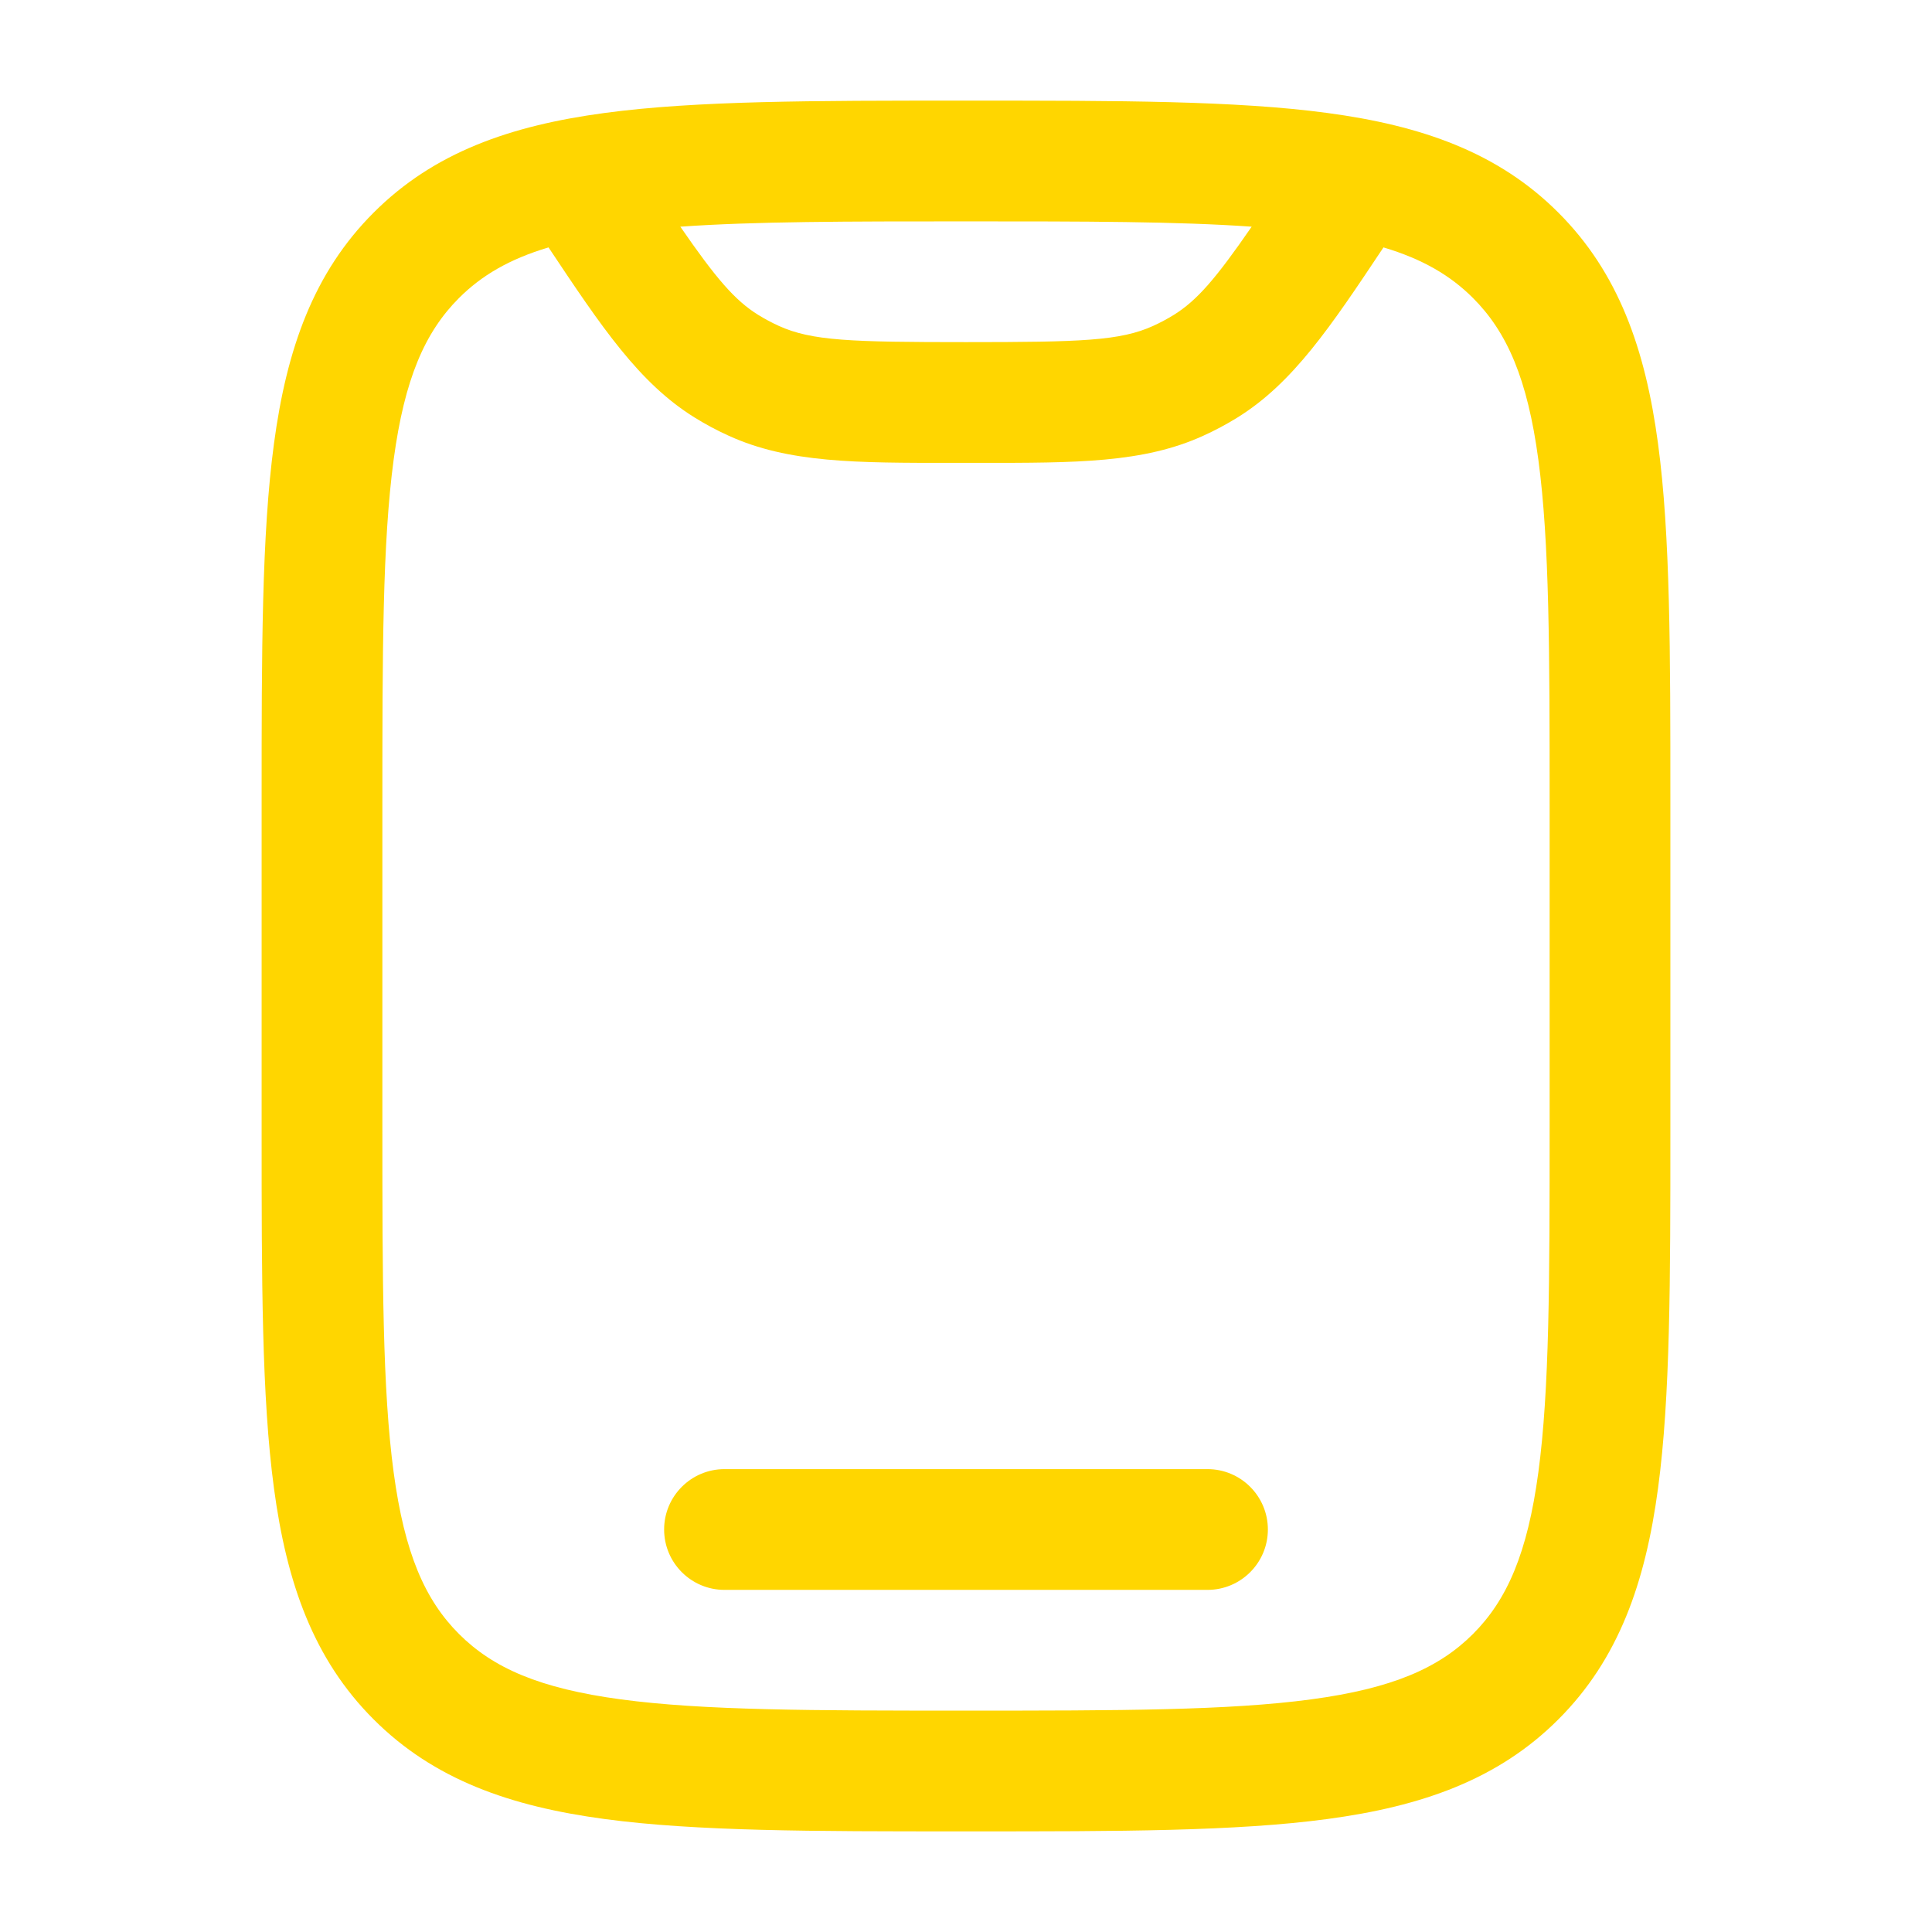 <svg width="36" height="36" viewBox="0 0 36 36" fill="none" xmlns="http://www.w3.org/2000/svg">
<path fill-rule="evenodd" clip-rule="evenodd" d="M17.915 1.875H18.085C20.841 1.875 23.025 1.875 24.733 2.105C26.492 2.341 27.916 2.839 29.038 3.962C30.161 5.084 30.659 6.508 30.895 8.266C31.125 9.975 31.125 12.159 31.125 14.915V21.085C31.125 23.841 31.125 26.025 30.895 27.733C30.659 29.492 30.161 30.916 29.038 32.038C27.916 33.161 26.492 33.659 24.733 33.895C23.025 34.125 20.841 34.125 18.085 34.125H17.915C15.159 34.125 12.975 34.125 11.267 33.895C9.508 33.659 8.084 33.161 6.962 32.038C5.839 30.916 5.341 29.492 5.105 27.733C4.875 26.025 4.875 23.841 4.875 21.085V14.915C4.875 12.159 4.875 9.975 5.105 8.266C5.341 6.508 5.839 5.084 6.962 3.962C8.084 2.839 9.508 2.341 11.267 2.105C12.975 1.875 15.159 1.875 17.915 1.875ZM10.221 4.61C9.487 4.829 8.97 5.136 8.553 5.553C7.918 6.188 7.538 7.057 7.335 8.566C7.127 10.108 7.125 12.14 7.125 15V21C7.125 23.86 7.127 25.892 7.335 27.434C7.538 28.943 7.918 29.812 8.553 30.447C9.188 31.082 10.057 31.462 11.566 31.665C13.108 31.873 15.14 31.875 18 31.875C20.86 31.875 22.892 31.873 24.434 31.665C25.943 31.462 26.812 31.082 27.447 30.447C28.082 29.812 28.462 28.943 28.665 27.434C28.873 25.892 28.875 23.86 28.875 21V15C28.875 12.14 28.873 10.108 28.665 8.566C28.462 7.057 28.082 6.188 27.447 5.553C27.03 5.136 26.513 4.829 25.779 4.61C24.787 6.1 24.092 7.136 23.061 7.778C22.855 7.906 22.641 8.02 22.42 8.12C21.307 8.627 20.051 8.626 18.241 8.625C18.162 8.625 18.081 8.625 18 8.625C17.919 8.625 17.838 8.625 17.759 8.625C15.949 8.626 14.693 8.627 13.58 8.12C13.359 8.02 13.145 7.906 12.94 7.778C11.908 7.136 11.214 6.1 10.221 4.61ZM12.677 4.224C13.343 5.189 13.692 5.596 14.127 5.867C14.251 5.943 14.379 6.012 14.511 6.072C15.125 6.351 15.851 6.375 18 6.375C20.149 6.375 20.875 6.351 21.489 6.072C21.621 6.012 21.75 5.943 21.873 5.867C22.308 5.596 22.657 5.189 23.323 4.224C21.943 4.126 20.221 4.125 18 4.125C15.779 4.125 14.057 4.126 12.677 4.224ZM12.375 28.5C12.375 27.879 12.879 27.375 13.5 27.375H22.5C23.121 27.375 23.625 27.879 23.625 28.5C23.625 29.121 23.121 29.625 22.5 29.625H13.5C12.879 29.625 12.375 29.121 12.375 28.5Z" fill="#FFD600"/>
</svg>
